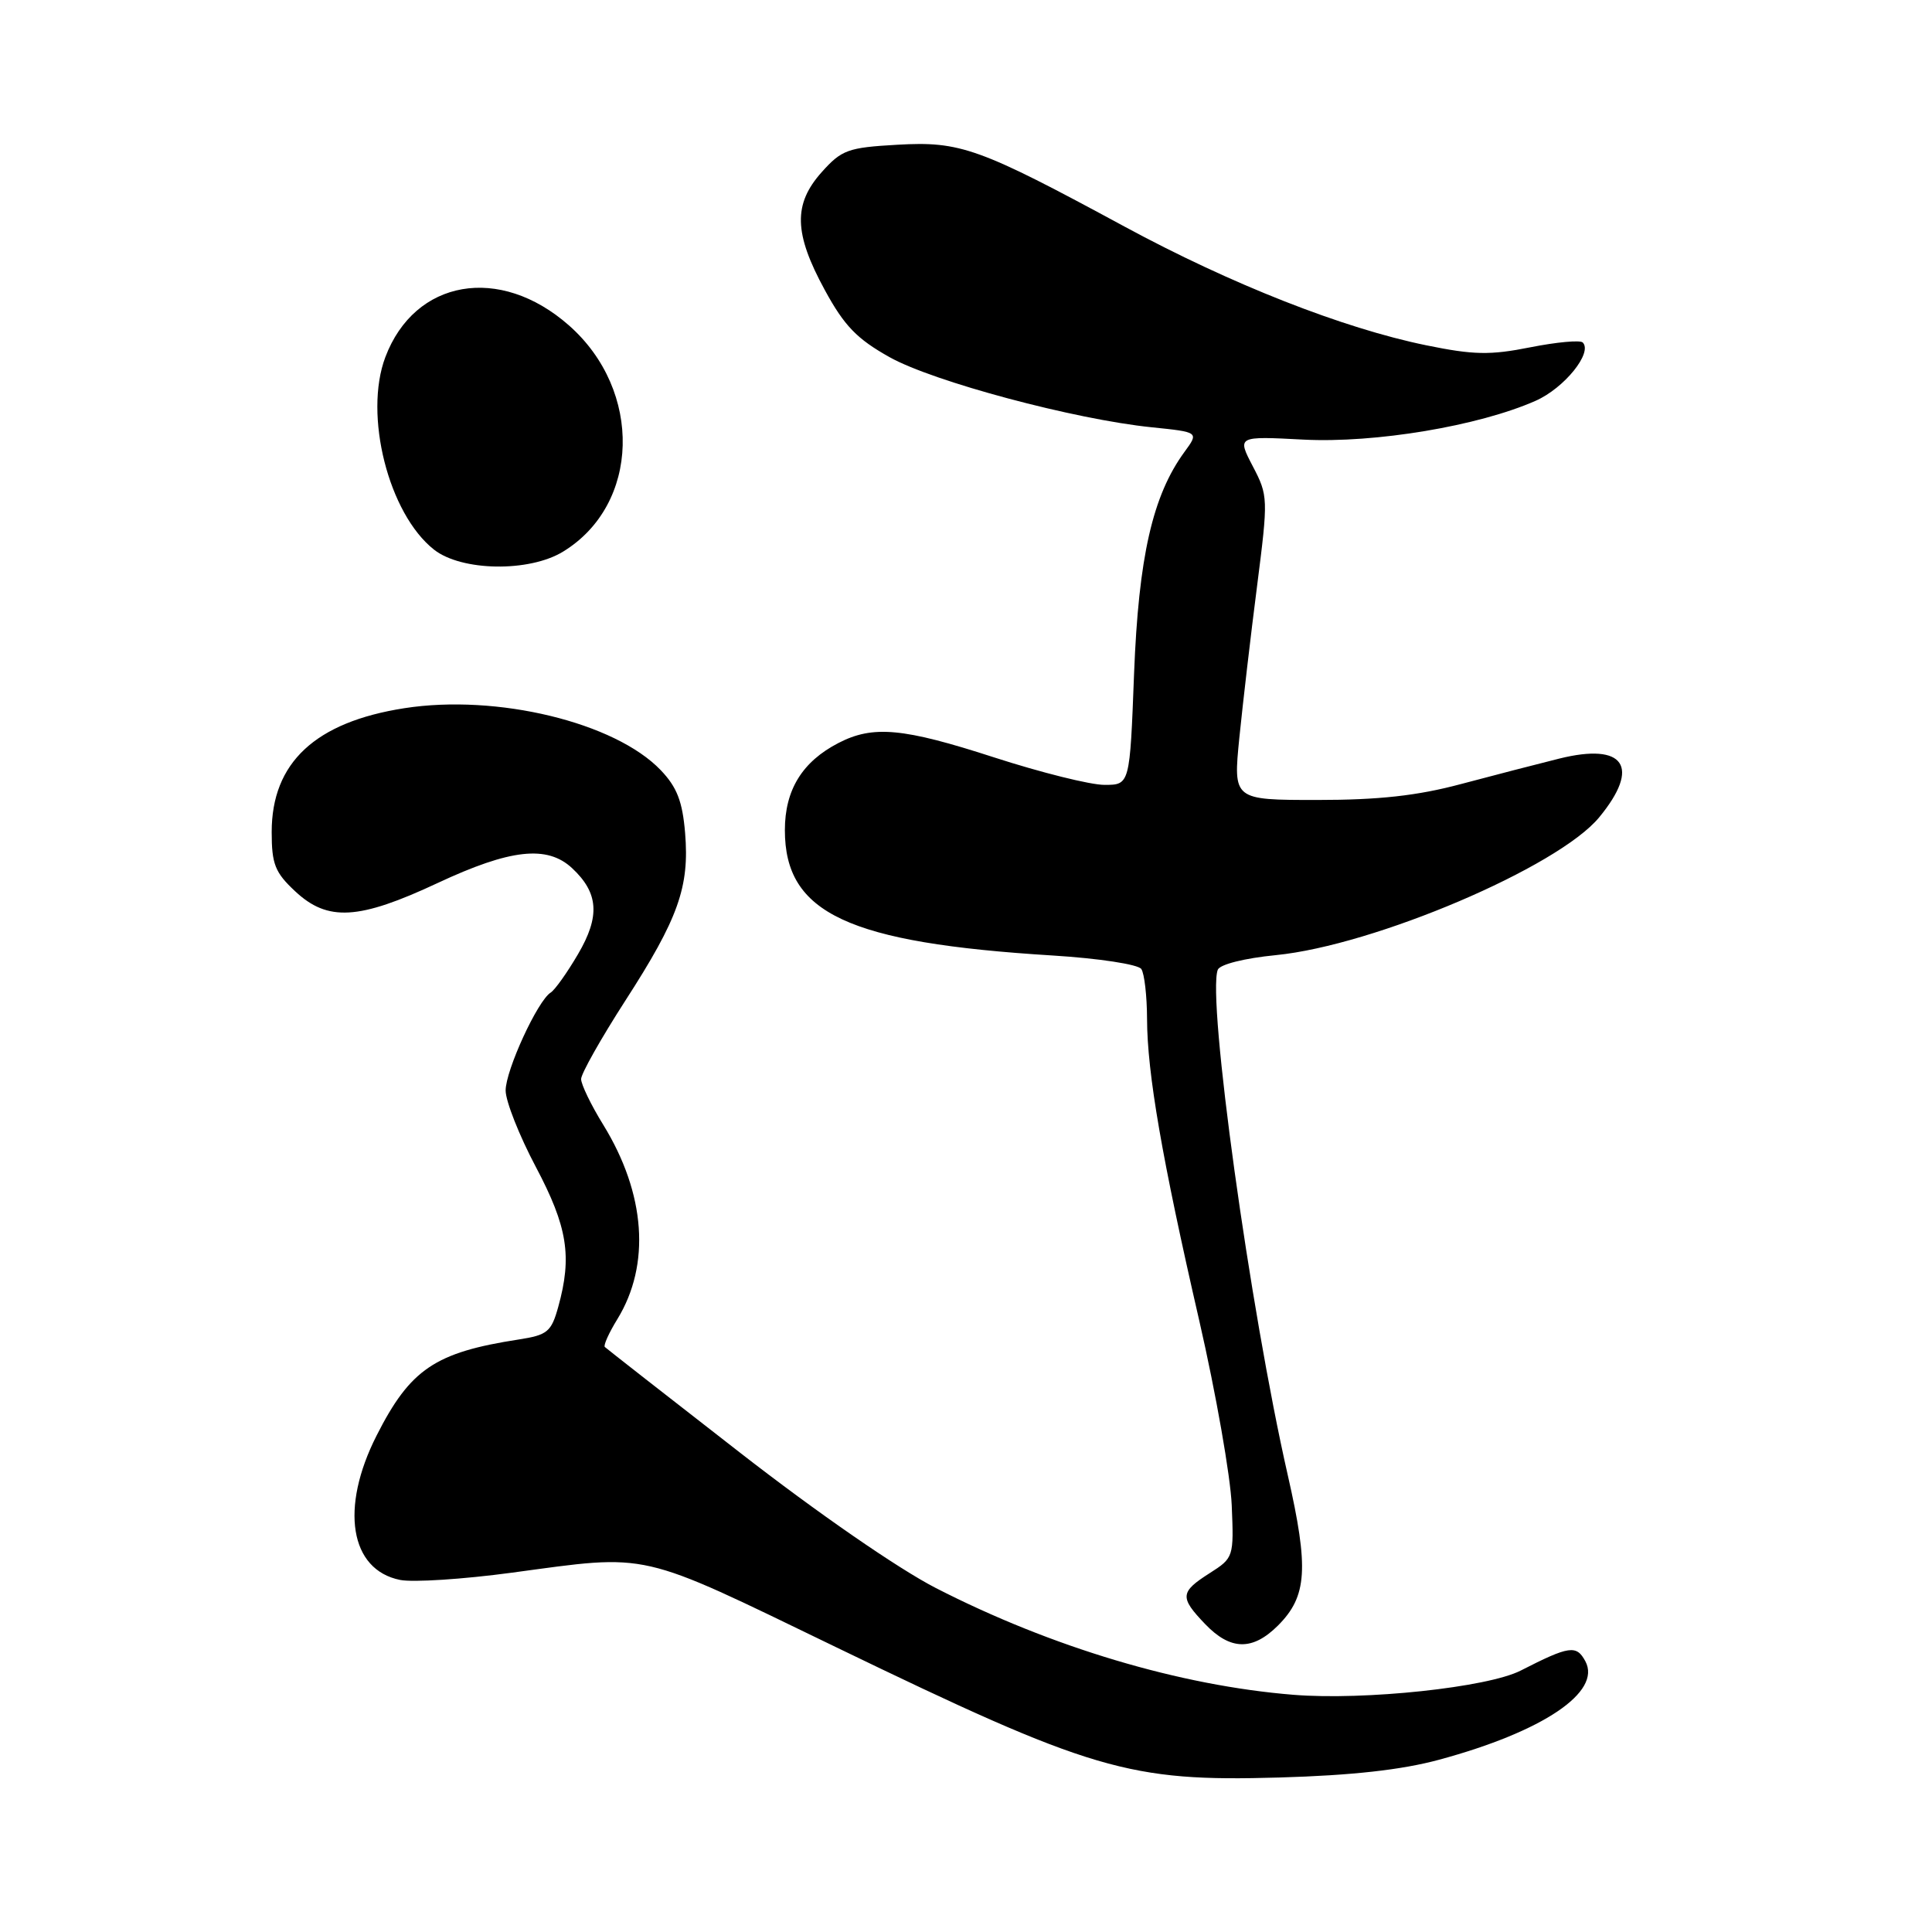 <?xml version="1.0" encoding="UTF-8" standalone="no"?>
<!DOCTYPE svg PUBLIC "-//W3C//DTD SVG 1.1//EN" "http://www.w3.org/Graphics/SVG/1.1/DTD/svg11.dtd" >
<svg xmlns="http://www.w3.org/2000/svg" xmlns:xlink="http://www.w3.org/1999/xlink" version="1.1" viewBox="0 0 256 256">
 <g >
 <path fill="currentColor"
d=" M 190.70 233.17 C 204.45 229.45 212.25 224.20 210.07 220.13 C 208.89 217.93 207.96 218.06 201.50 221.36 C 197.14 223.59 180.83 225.33 171.39 224.57 C 156.35 223.36 139.31 218.27 124.00 210.42 C 119.00 207.85 108.29 200.45 98.01 192.45 C 88.38 184.97 80.35 178.68 80.14 178.48 C 79.94 178.27 80.68 176.62 81.80 174.80 C 86.23 167.58 85.55 158.18 79.94 149.05 C 78.32 146.43 77.00 143.69 77.00 142.98 C 77.00 142.27 79.64 137.59 82.86 132.59 C 89.89 121.70 91.37 117.52 90.78 110.37 C 90.43 106.18 89.70 104.30 87.55 102.05 C 81.48 95.71 65.84 91.93 53.58 93.84 C 41.77 95.68 36.00 101.06 36.00 110.25 C 36.00 114.50 36.44 115.61 39.11 118.10 C 43.43 122.14 47.53 121.90 58.00 117.00 C 67.62 112.50 72.50 111.96 75.80 115.03 C 79.32 118.31 79.54 121.41 76.59 126.43 C 75.15 128.89 73.52 131.18 72.97 131.52 C 71.24 132.59 67.00 141.81 67.00 144.50 C 67.00 145.91 68.80 150.47 71.00 154.62 C 75.20 162.56 75.83 166.47 73.97 173.17 C 73.05 176.48 72.54 176.90 68.73 177.49 C 57.64 179.20 54.36 181.42 49.90 190.22 C 45.02 199.84 46.36 208.02 53.02 209.35 C 54.72 209.69 61.37 209.26 67.81 208.39 C 86.31 205.90 84.25 205.43 110.72 218.23 C 144.75 234.69 149.56 236.10 169.50 235.53 C 179.16 235.25 185.73 234.52 190.70 233.17 Z  M 169.34 215.39 C 173.21 211.52 173.45 207.83 170.64 195.48 C 165.62 173.43 159.92 132.26 161.36 128.50 C 161.63 127.79 164.88 126.97 169.06 126.56 C 182.13 125.27 206.46 114.90 211.90 108.30 C 217.44 101.58 215.25 98.37 206.60 100.52 C 203.79 101.22 197.94 102.73 193.59 103.89 C 187.80 105.44 182.70 106.00 174.54 106.00 C 163.40 106.00 163.40 106.00 164.22 97.75 C 164.68 93.21 165.73 84.16 166.57 77.64 C 168.05 66.04 168.04 65.68 166.00 61.78 C 163.92 57.79 163.92 57.79 172.71 58.25 C 182.22 58.74 195.95 56.44 203.47 53.11 C 207.28 51.43 211.07 46.73 209.72 45.38 C 209.38 45.04 206.25 45.33 202.77 46.02 C 197.45 47.08 195.26 47.04 188.97 45.75 C 177.97 43.50 163.14 37.67 149.00 30.02 C 129.71 19.58 127.27 18.70 118.90 19.18 C 112.36 19.55 111.53 19.85 108.88 22.81 C 105.09 27.05 105.19 30.91 109.28 38.41 C 111.87 43.18 113.55 44.91 117.88 47.33 C 123.67 50.57 142.40 55.58 152.63 56.62 C 158.87 57.26 158.87 57.26 156.95 59.88 C 152.72 65.66 150.87 73.82 150.27 89.25 C 149.71 104.00 149.71 104.00 146.34 104.00 C 144.48 104.00 137.91 102.36 131.73 100.36 C 119.67 96.45 115.68 96.08 111.10 98.45 C 106.30 100.93 104.00 104.67 104.00 110.00 C 104.00 121.02 112.35 124.93 139.50 126.61 C 145.63 126.99 150.83 127.79 151.23 128.40 C 151.64 129.00 151.98 131.97 151.99 135.00 C 152.01 142.20 153.97 153.53 158.91 175.00 C 161.12 184.62 163.05 195.63 163.21 199.45 C 163.50 206.31 163.46 206.43 160.29 208.45 C 156.35 210.96 156.29 211.65 159.69 215.20 C 163.04 218.70 165.97 218.75 169.34 215.39 Z  M 74.60 73.10 C 84.82 66.87 85.21 51.76 75.38 43.11 C 66.23 35.05 54.96 37.00 51.06 47.32 C 48.17 54.98 51.48 68.08 57.51 72.83 C 61.16 75.70 70.11 75.84 74.60 73.10 Z "/>
</g>
</svg>